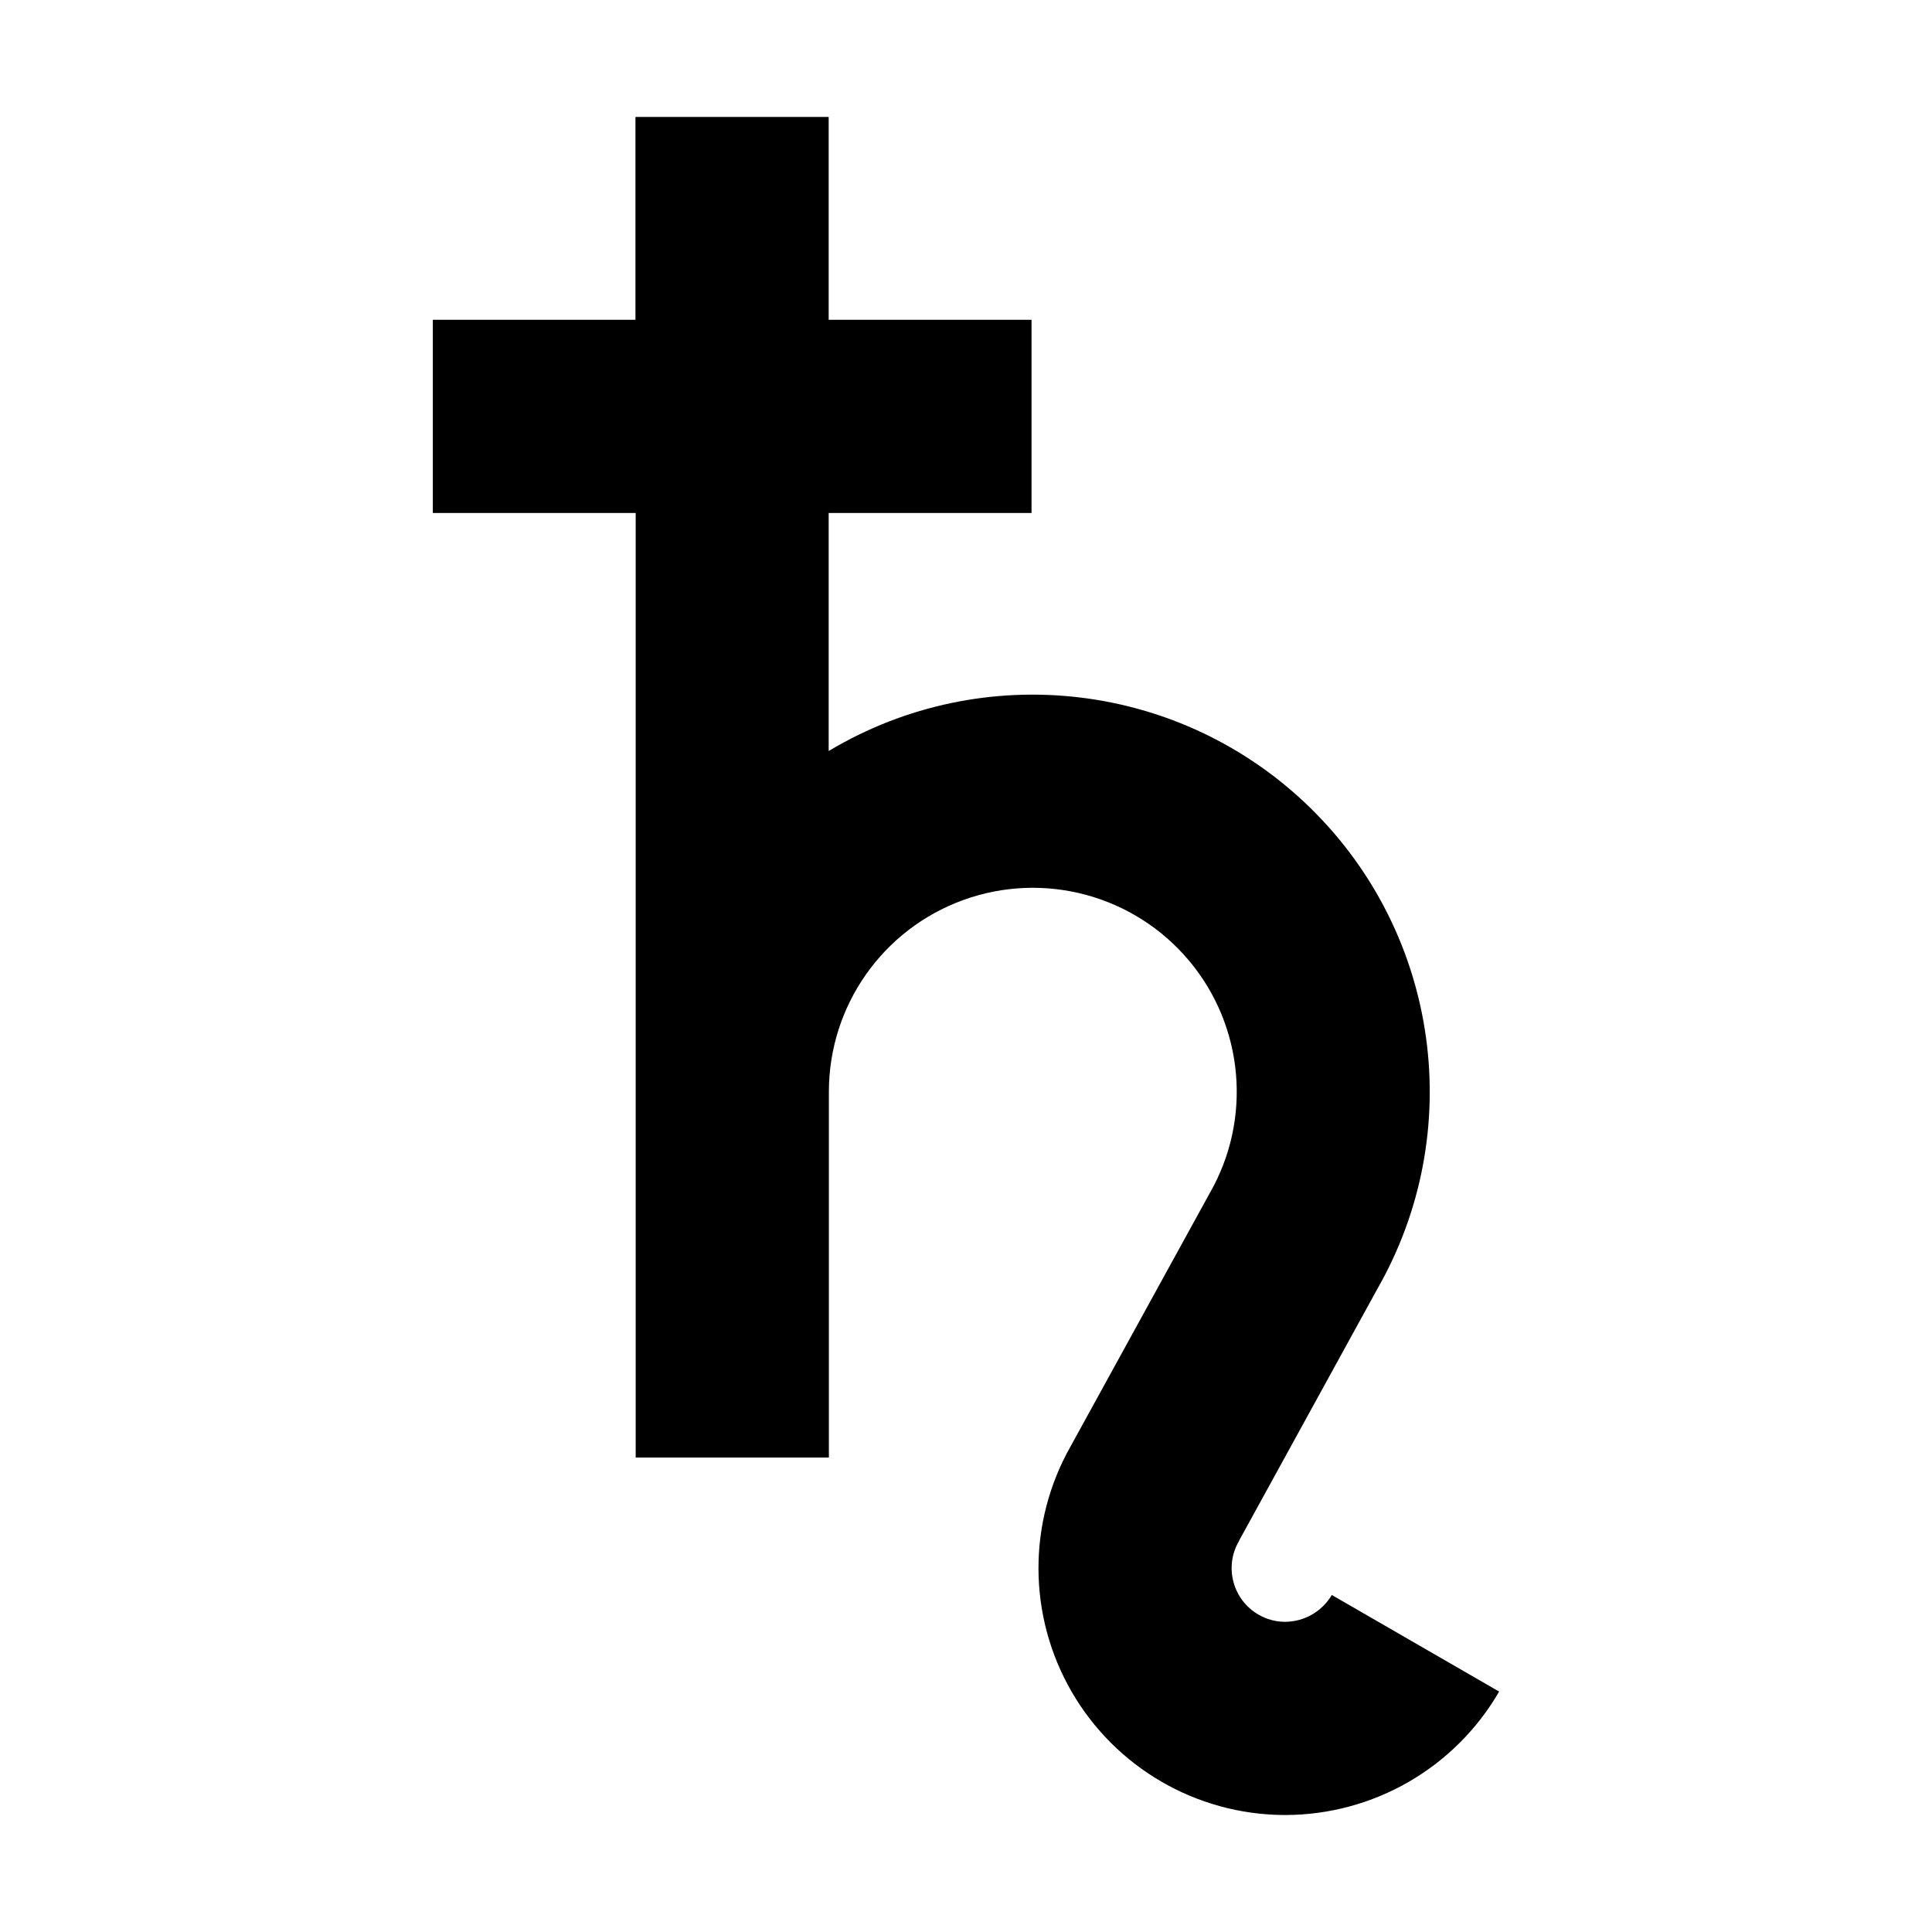 <svg xmlns="http://www.w3.org/2000/svg" width="360" height="360" viewBox="0 0 360 360">
  <path d="M231,286.87 L256.61,240.24 C273.353,211.032 268.271,174.204 244.243,150.623 C220.215,127.042 183.298,122.652 154.41,139.94 L154.41,95.59 L192.21,95.59 L192.21,59.59 L154.41,59.59 L154.41,21.79 L118.41,21.79 L118.41,59.59 L80.65,59.59 L80.65,95.59 L118.45,95.59 L118.45,271.59 L154.45,271.59 L154.45,203.33 C154.492,187.37 164.502,173.136 179.508,167.701 C194.515,162.265 211.318,166.786 221.571,179.017 C231.824,191.249 233.342,208.583 225.37,222.41 L199.48,269.53 L199.48,269.53 C191.441,283.723 191.519,301.113 199.687,315.233 C207.854,329.353 222.888,338.092 239.2,338.2 L239.48,338.2 C255.916,338.186 271.102,329.423 279.34,315.2 L248.16,297.2 C246.337,300.301 243.007,302.203 239.41,302.2 C237.684,302.193 235.99,301.73 234.5,300.86 C229.717,298.098 228.079,291.983 230.84,287.2"/>
</svg>
